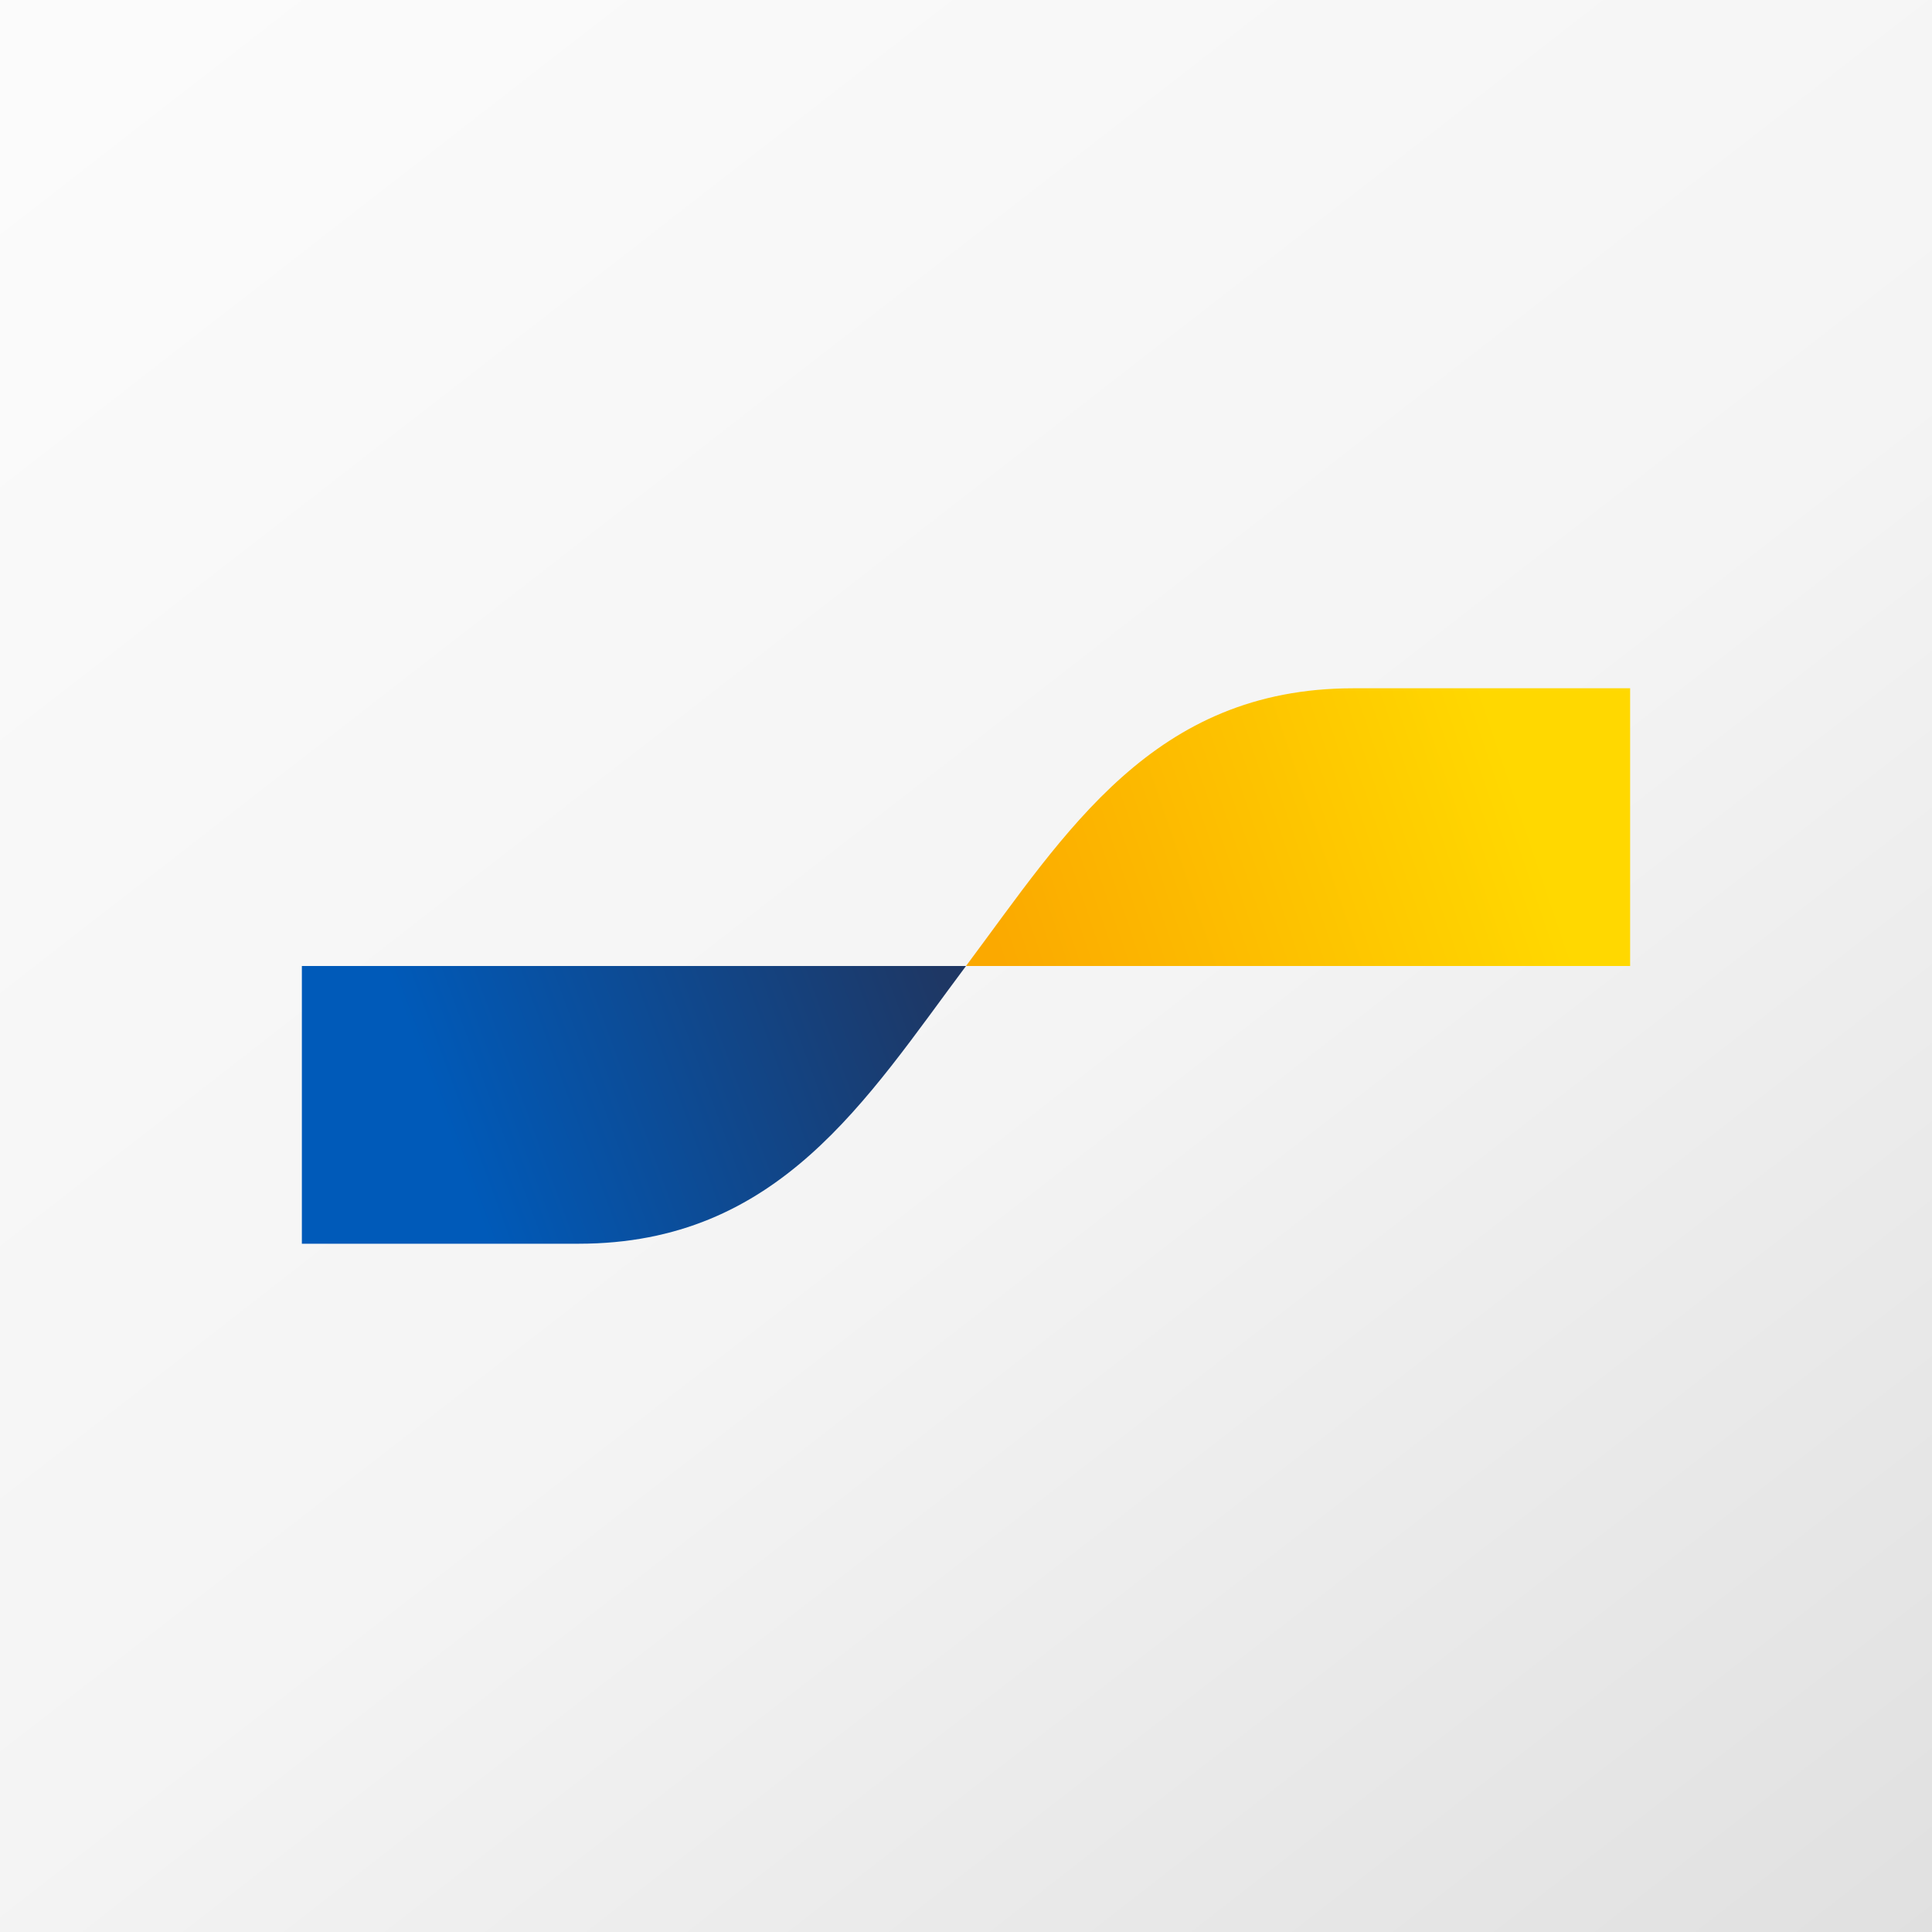 <svg width="160" height="160" viewBox="0 0 160 160" fill="none" xmlns="http://www.w3.org/2000/svg">
<rect x="0" y="0" width="160" height="160" fill="#808080" stroke="none"/>
<rect width="160" height="160" fill="url(#paint0_linear_617_1082)"/>
<path d="M47.917 103C64.492 103 71.712 91.09 80 80H25V103H47.917Z" fill="url(#paint1_linear_617_1082)"/>
<path d="M112.083 57C95.508 57 88.288 68.91 80 80H135V57H112.083Z" fill="url(#paint2_linear_617_1082)"/>
<defs>
<linearGradient id="paint0_linear_617_1082" x1="-18.571" y1="-114.286" x2="198.664" y2="165.198" gradientUnits="userSpaceOnUse">
<stop offset="0.167" stop-color="#FEFEFE"/>
<stop offset="0.634" stop-color="#F4F4F4"/>
<stop offset="0.938" stop-color="#DFDFDF"/>
</linearGradient>
<linearGradient id="paint1_linear_617_1082" x1="36.125" y1="91.295" x2="76.395" y2="76.392" gradientUnits="userSpaceOnUse">
<stop stop-color="#005AB9"/>
<stop offset="1" stop-color="#1E3764"/>
</linearGradient>
<linearGradient id="paint2_linear_617_1082" x1="83.33" y1="81.105" x2="126.083" y2="66.571" gradientUnits="userSpaceOnUse">
<stop stop-color="#FBA900"/>
<stop offset="1" stop-color="#FFD800"/>
</linearGradient>
</defs>
</svg>

